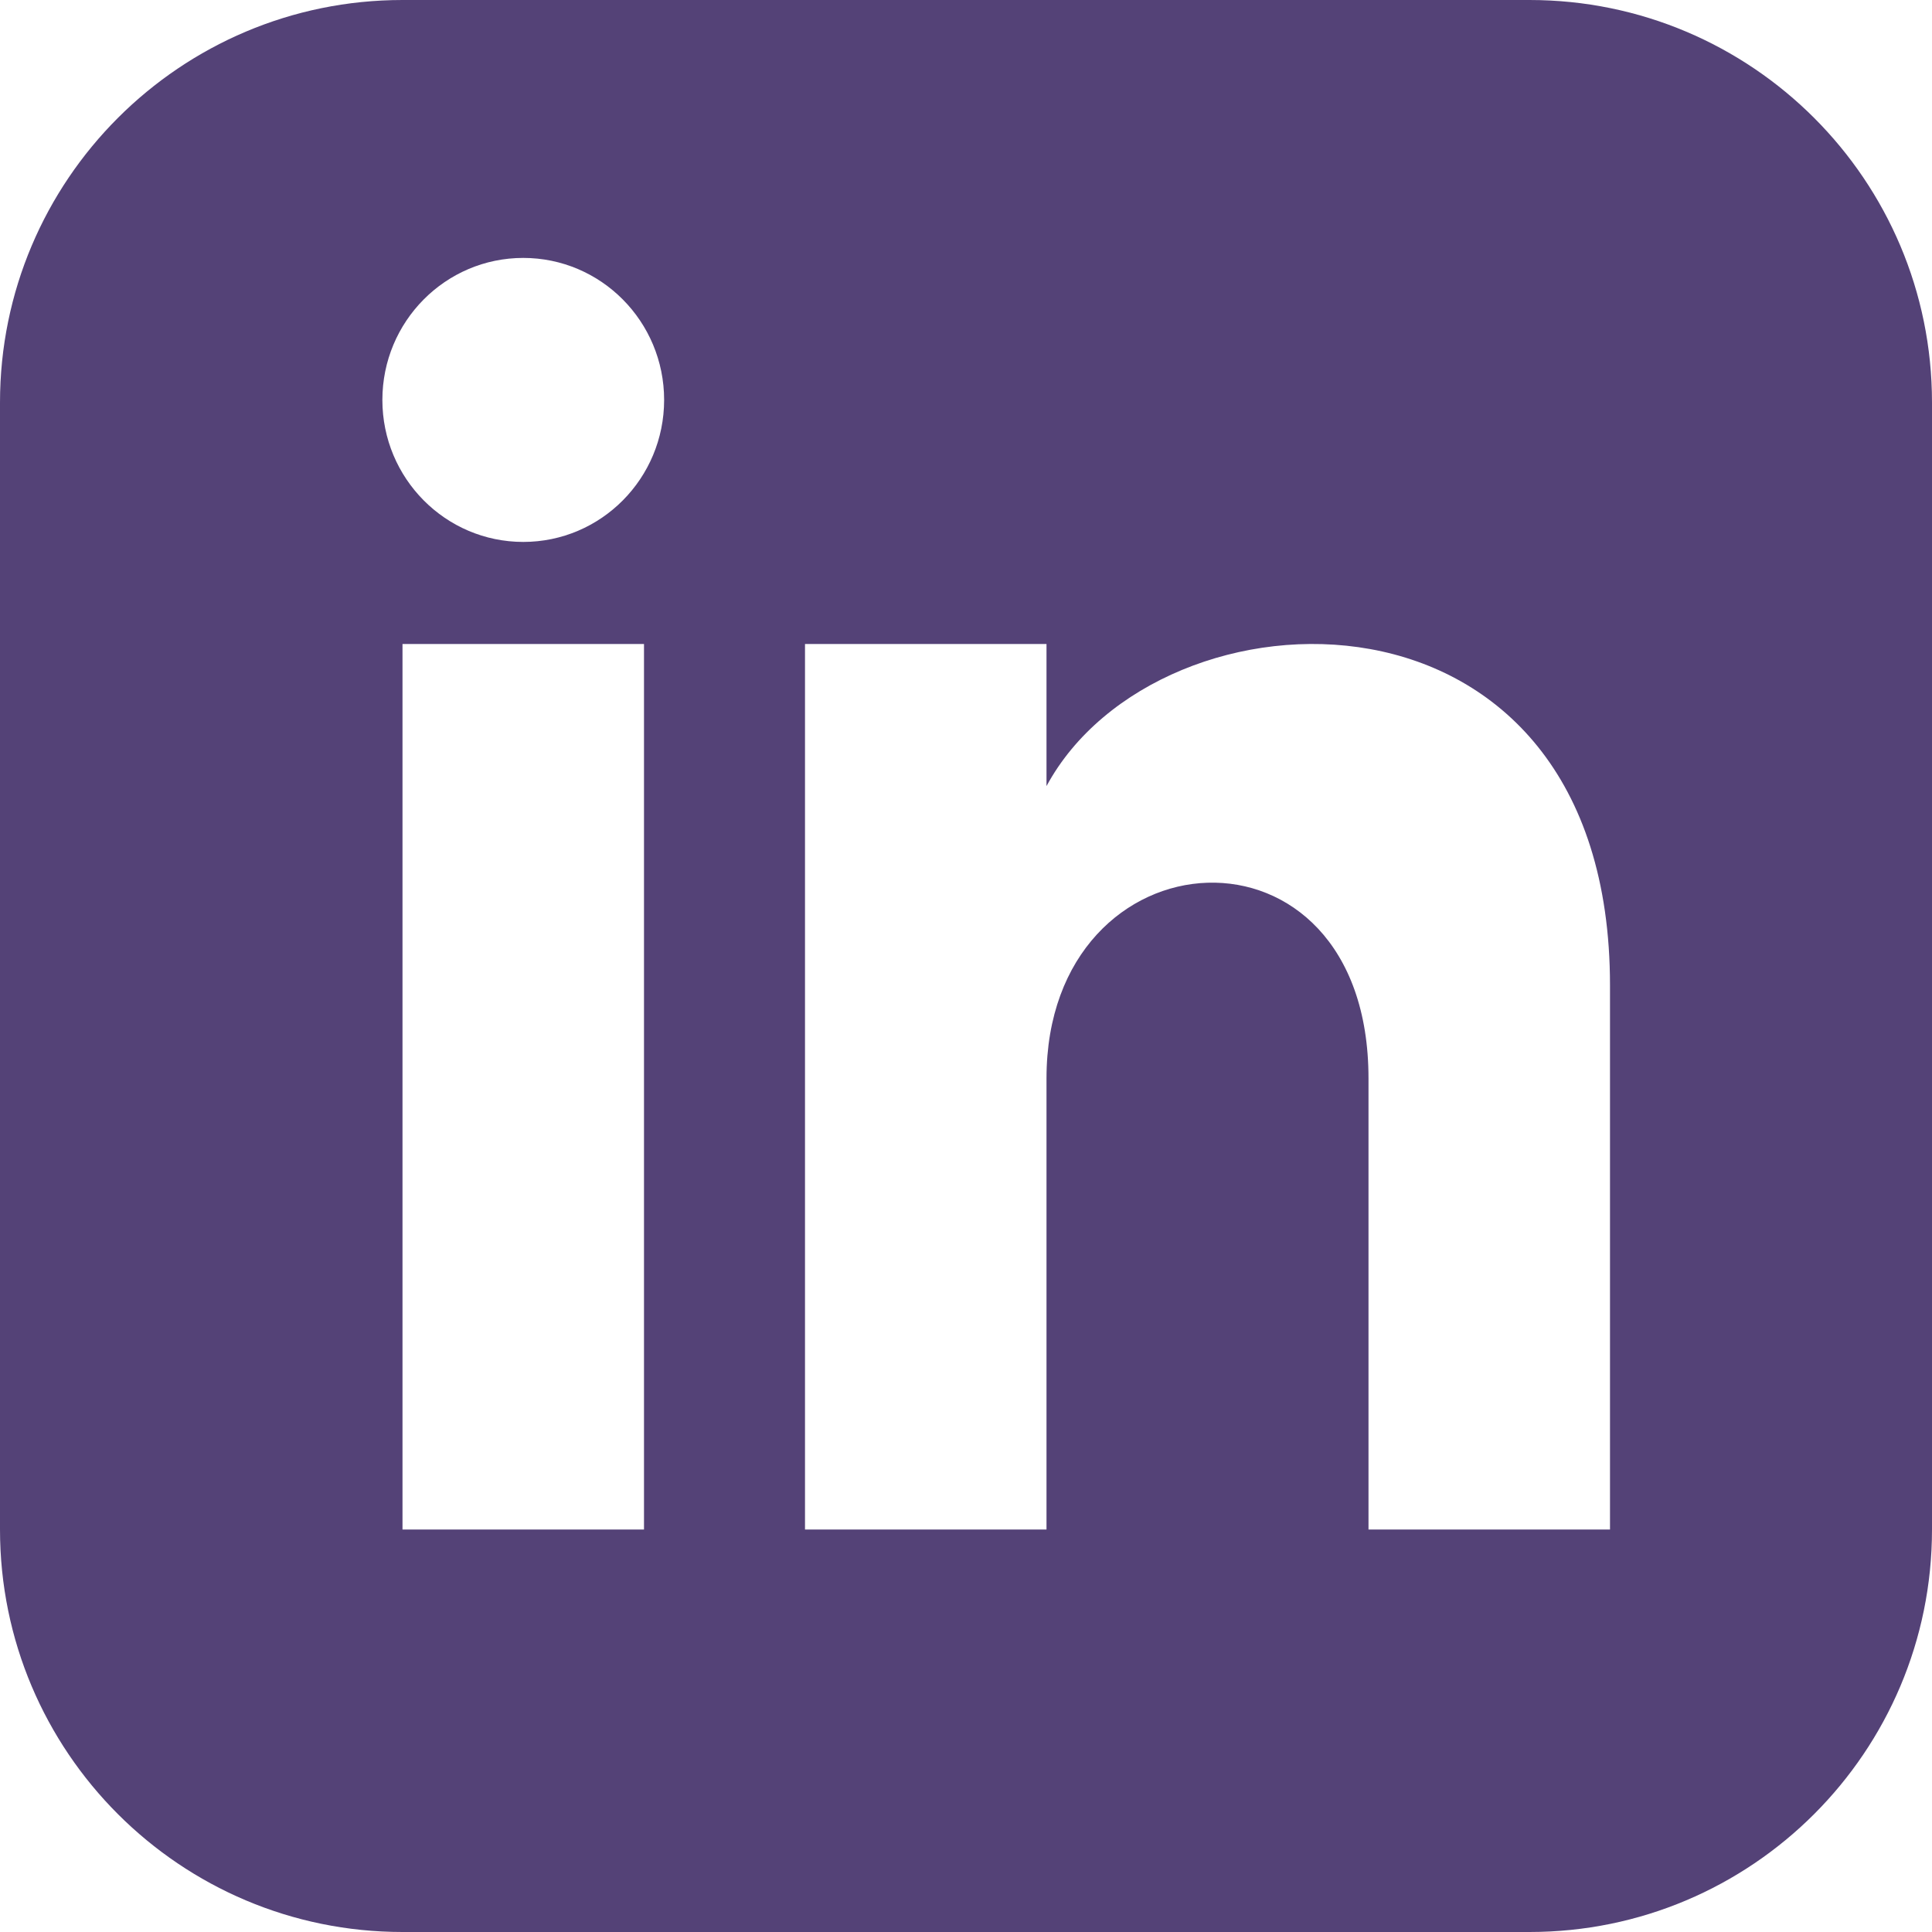 <svg width="60" height="60" viewBox="0 0 60 60" fill="none" xmlns="http://www.w3.org/2000/svg">
<g clip-path="url(#clip0_201_14)">
<path d="M47.5 0H12.5C5.598 0 0 5.598 0 12.5V47.5C0 54.403 5.598 60 12.5 60H47.5C54.405 60 60 54.403 60 47.5V12.5C60 5.598 54.405 0 47.5 0ZM20 47.5H12.5V20H20V47.5ZM16.25 16.83C13.835 16.83 11.875 14.855 11.875 12.42C11.875 9.985 13.835 8.01 16.25 8.01C18.665 8.01 20.625 9.985 20.625 12.42C20.625 14.855 18.668 16.83 16.25 16.83ZM50 47.5H42.5V33.49C42.5 25.07 32.5 25.707 32.5 33.49V47.5H25V20H32.5V24.413C35.99 17.948 50 17.47 50 30.602V47.5Z" fill="#544277"/>
</g>
<defs>
<clipPath id="clip0_201_14">
<rect width="60" height="60" fill="white"/>
</clipPath>
</defs>
</svg>
